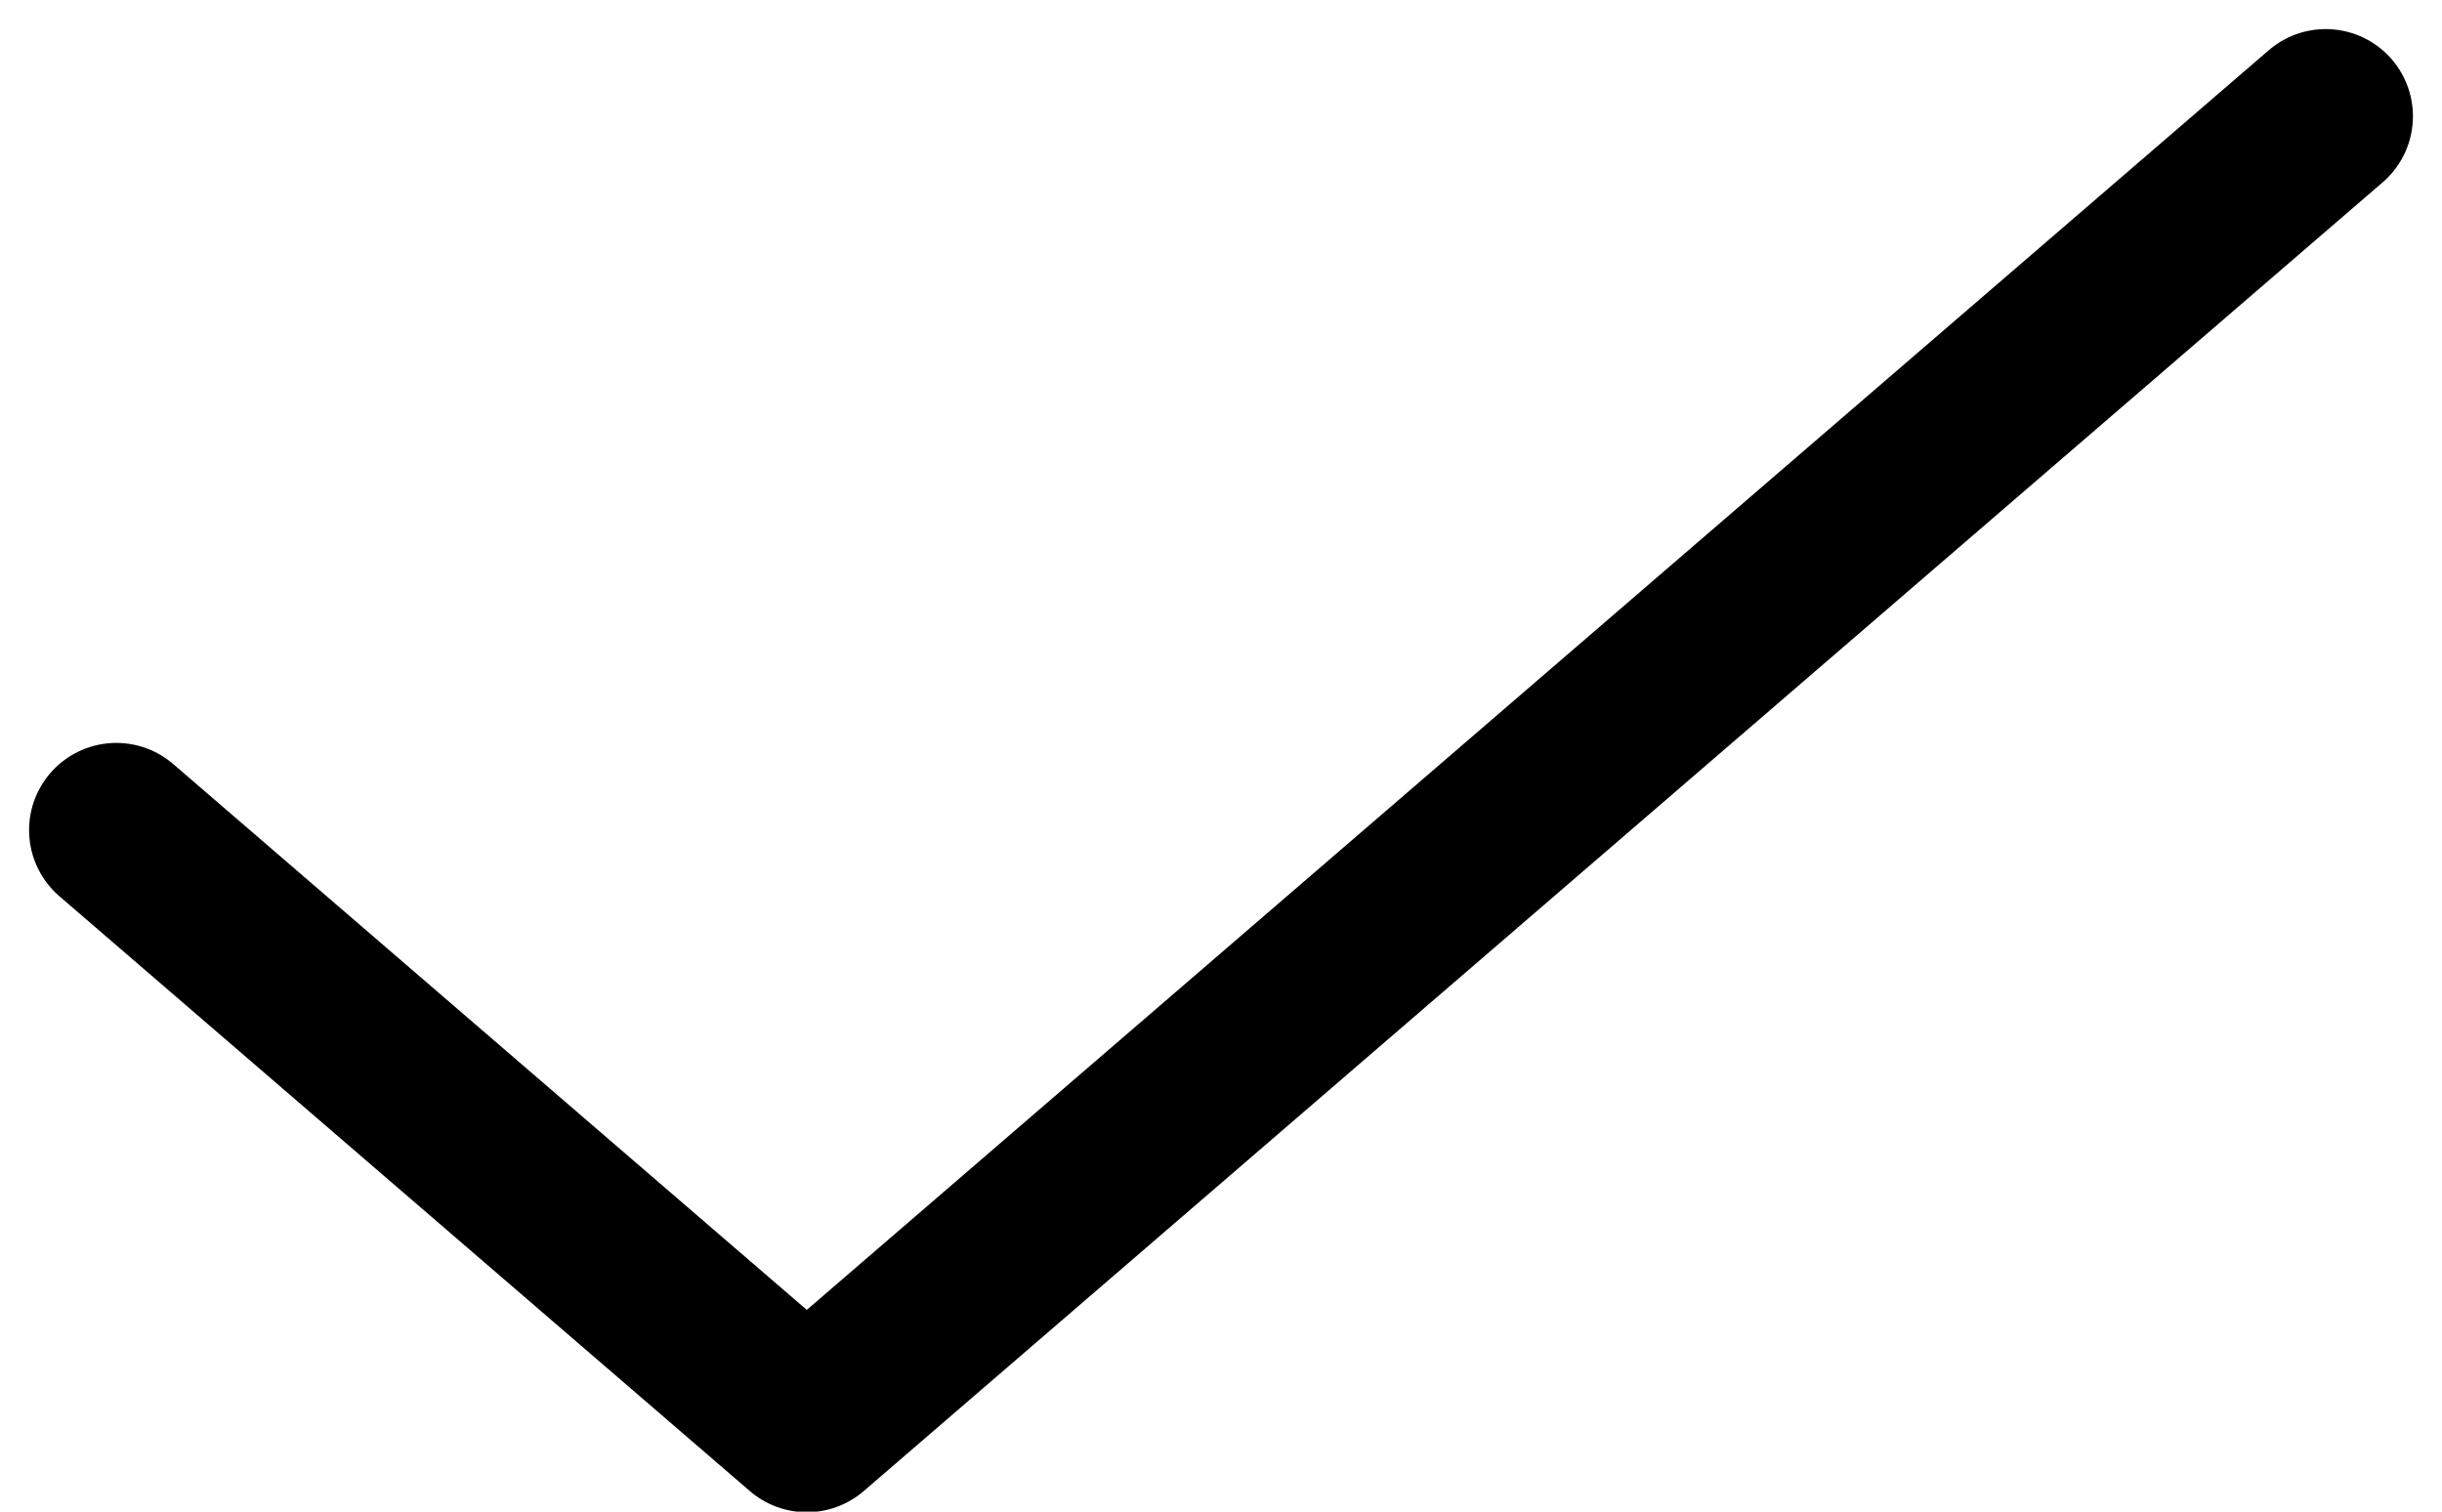 <svg width="21" height="13" viewBox="0 0 21 13" fill="none" xmlns="http://www.w3.org/2000/svg">
<path d="M20 1L6.938 12.255L1 7.139" stroke="black" stroke-width="1.5" stroke-linecap="round" stroke-linejoin="round"/>
</svg>
